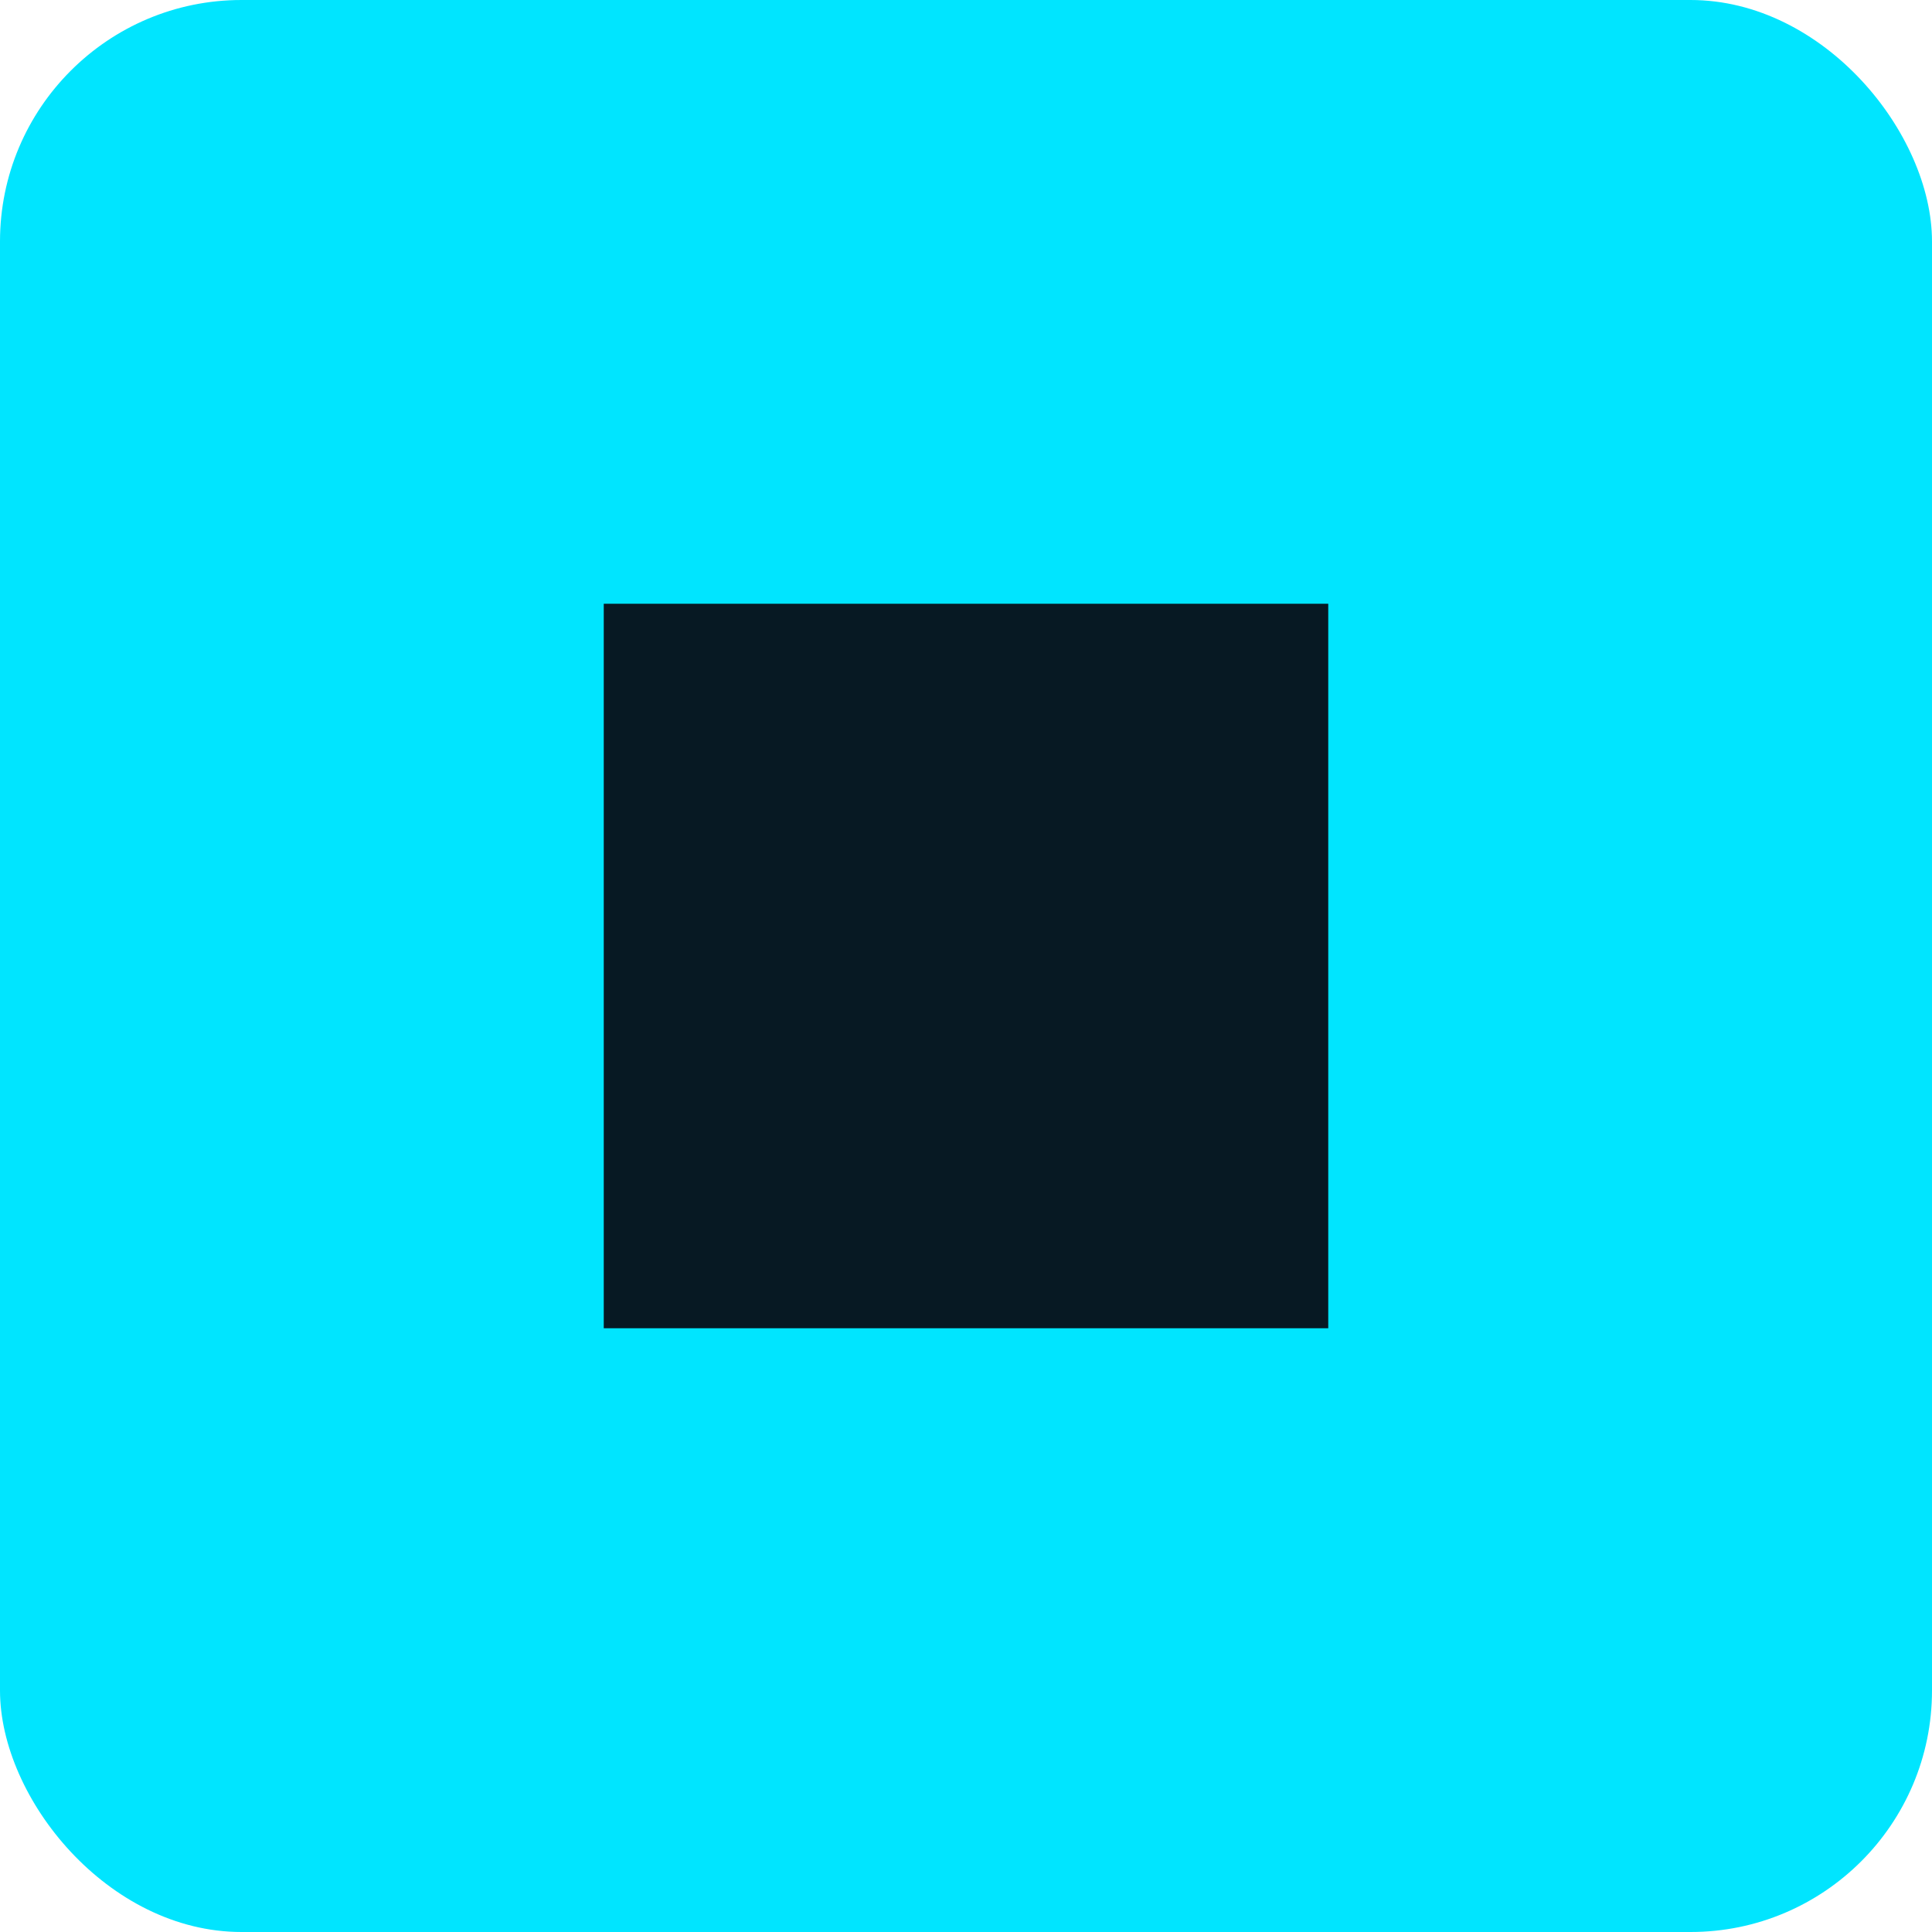 <svg xmlns="http://www.w3.org/2000/svg" width="128" height="128" viewBox="0 0 128 128" fill="none">
  <rect width="128" height="128" rx="16" fill="#00E5FF"/>
  <path d="M40 40h48v48H40z" fill="#071923"/>
</svg>

